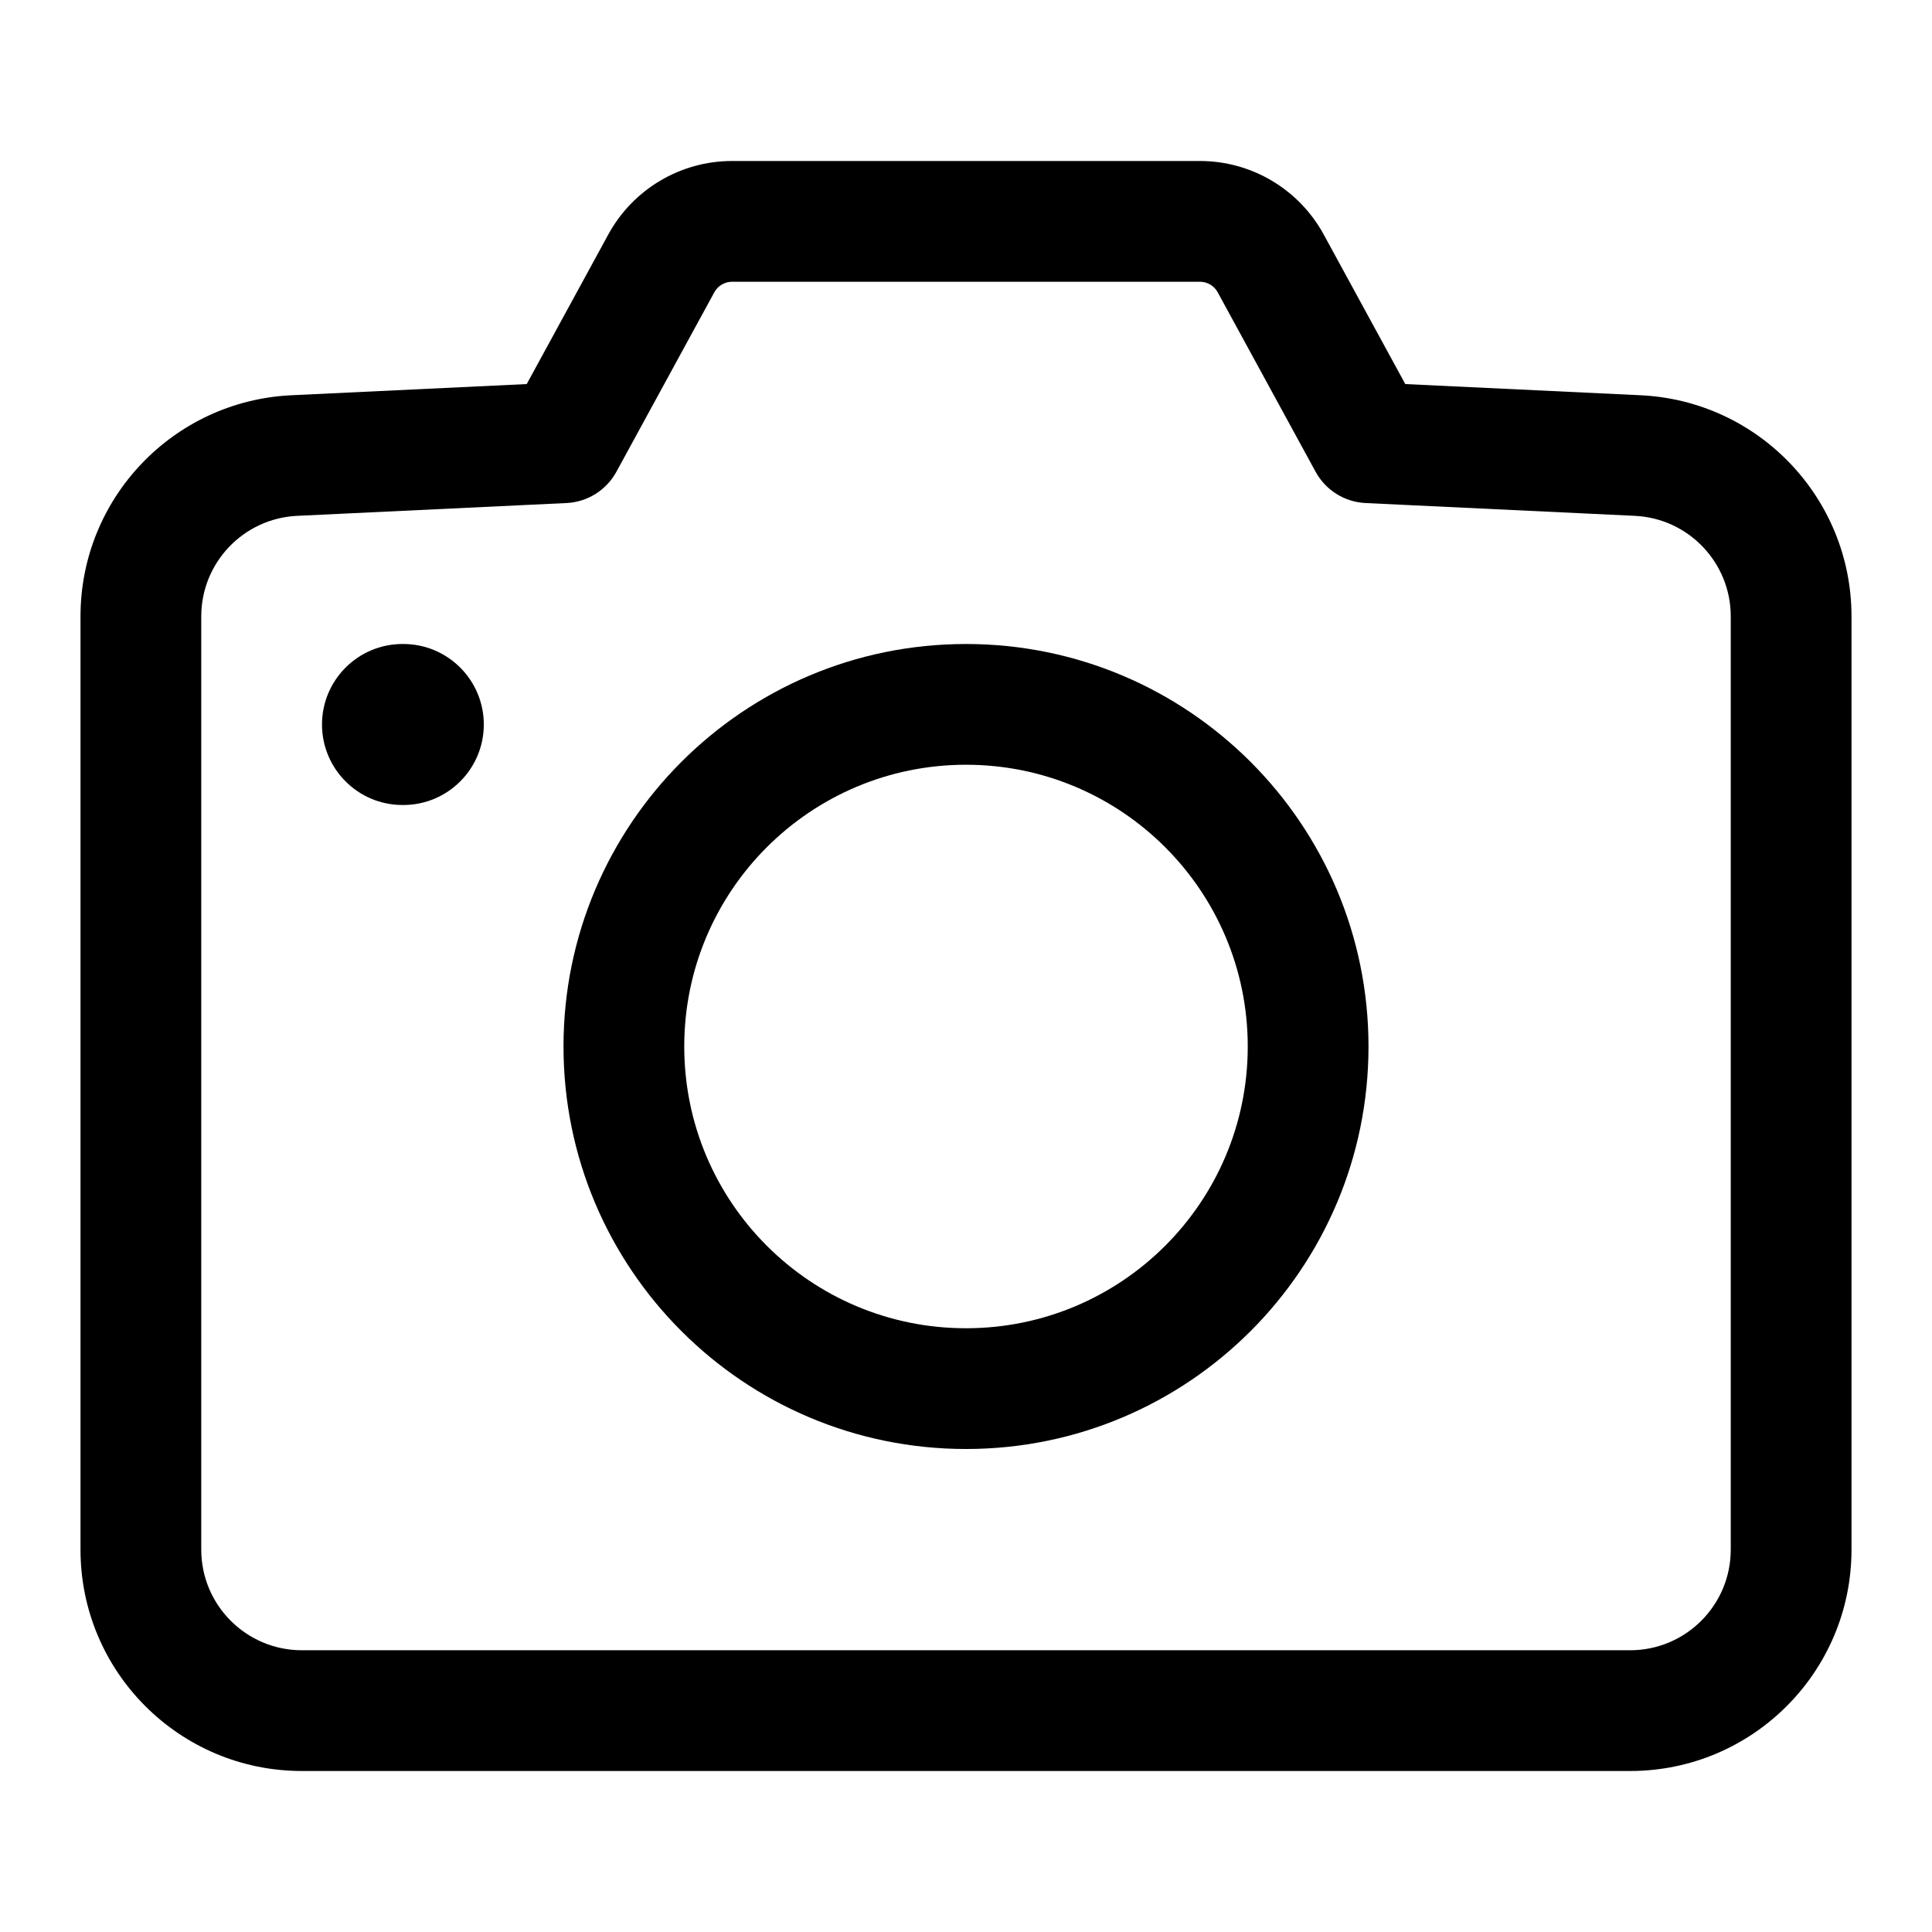 <svg width="24" height="24" viewBox="0 0 24 24" fill="none" xmlns="http://www.w3.org/2000/svg">
<g id="size=24">
<g id="Union">
<path fill-rule="evenodd" clip-rule="evenodd" d="M7 13C7 10.239 9.239 8 12 8C14.761 8 17 10.239 17 13C17 15.761 14.761 18 12 18C9.239 18 7 15.761 7 13ZM12 9.5C10.067 9.5 8.5 11.067 8.5 13C8.5 14.933 10.067 16.5 12 16.5C13.933 16.5 15.5 14.933 15.5 13C15.5 11.067 13.933 9.5 12 9.5Z" fill="#000001"/>
<path d="M5 8C4.448 8 4 8.448 4 9C4 9.552 4.448 10 5 10H5.01C5.562 10 6.01 9.552 6.01 9C6.01 8.448 5.562 8 5.01 8H5Z" fill="#000001"/>
<path fill-rule="evenodd" clip-rule="evenodd" d="M7.557 2.912C7.864 2.35 8.453 2 9.094 2H14.906C15.547 2 16.136 2.35 16.443 2.912L17.457 4.771L20.381 4.91C21.847 4.98 23 6.189 23 7.657V19.25C23 20.769 21.769 22 20.25 22H3.75C2.231 22 1 20.769 1 19.25V7.657C1 6.189 2.153 4.98 3.619 4.91L6.543 4.771L7.557 2.912ZM9.094 3.5C9.002 3.5 8.918 3.55 8.874 3.63L7.658 5.859C7.533 6.089 7.297 6.237 7.036 6.249L3.691 6.408C3.024 6.44 2.5 6.99 2.5 7.657V19.25C2.5 19.94 3.06 20.5 3.75 20.5H20.25C20.94 20.5 21.5 19.94 21.5 19.25V7.657C21.5 6.99 20.976 6.44 20.309 6.408L16.964 6.249C16.703 6.237 16.467 6.089 16.342 5.859L15.126 3.63C15.082 3.55 14.998 3.5 14.906 3.5H9.094Z" fill="#000001"/>
</g>
</g>
</svg>
